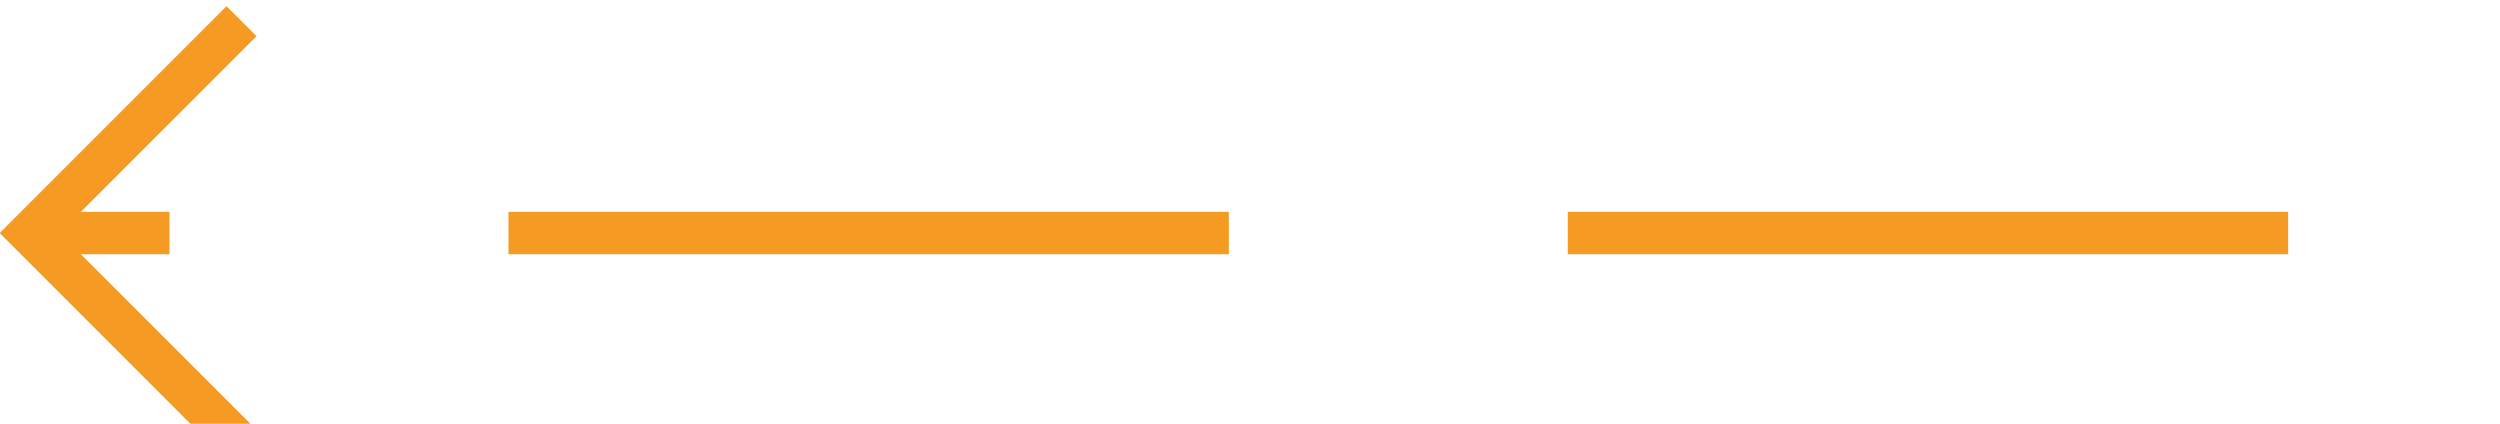 ﻿<?xml version="1.0" encoding="utf-8"?>
<svg version="1.1" xmlns:xlink="http://www.w3.org/1999/xlink" width="59px" height="10px" preserveAspectRatio="xMinYMid meet" viewBox="207 815  59 8" xmlns="http://www.w3.org/2000/svg">
  <path d="M 261 819.5  L 208 819.5  " stroke-width="1" stroke-dasharray="17,8" stroke="#f59a23" fill="none" />
  <path d="M 213.054 824.146  L 208.407 819.5  L 213.054 814.854  L 212.346 814.146  L 207.346 819.146  L 206.993 819.5  L 207.346 819.854  L 212.346 824.854  L 213.054 824.146  Z " fill-rule="nonzero" fill="#f59a23" stroke="none" />
</svg>
